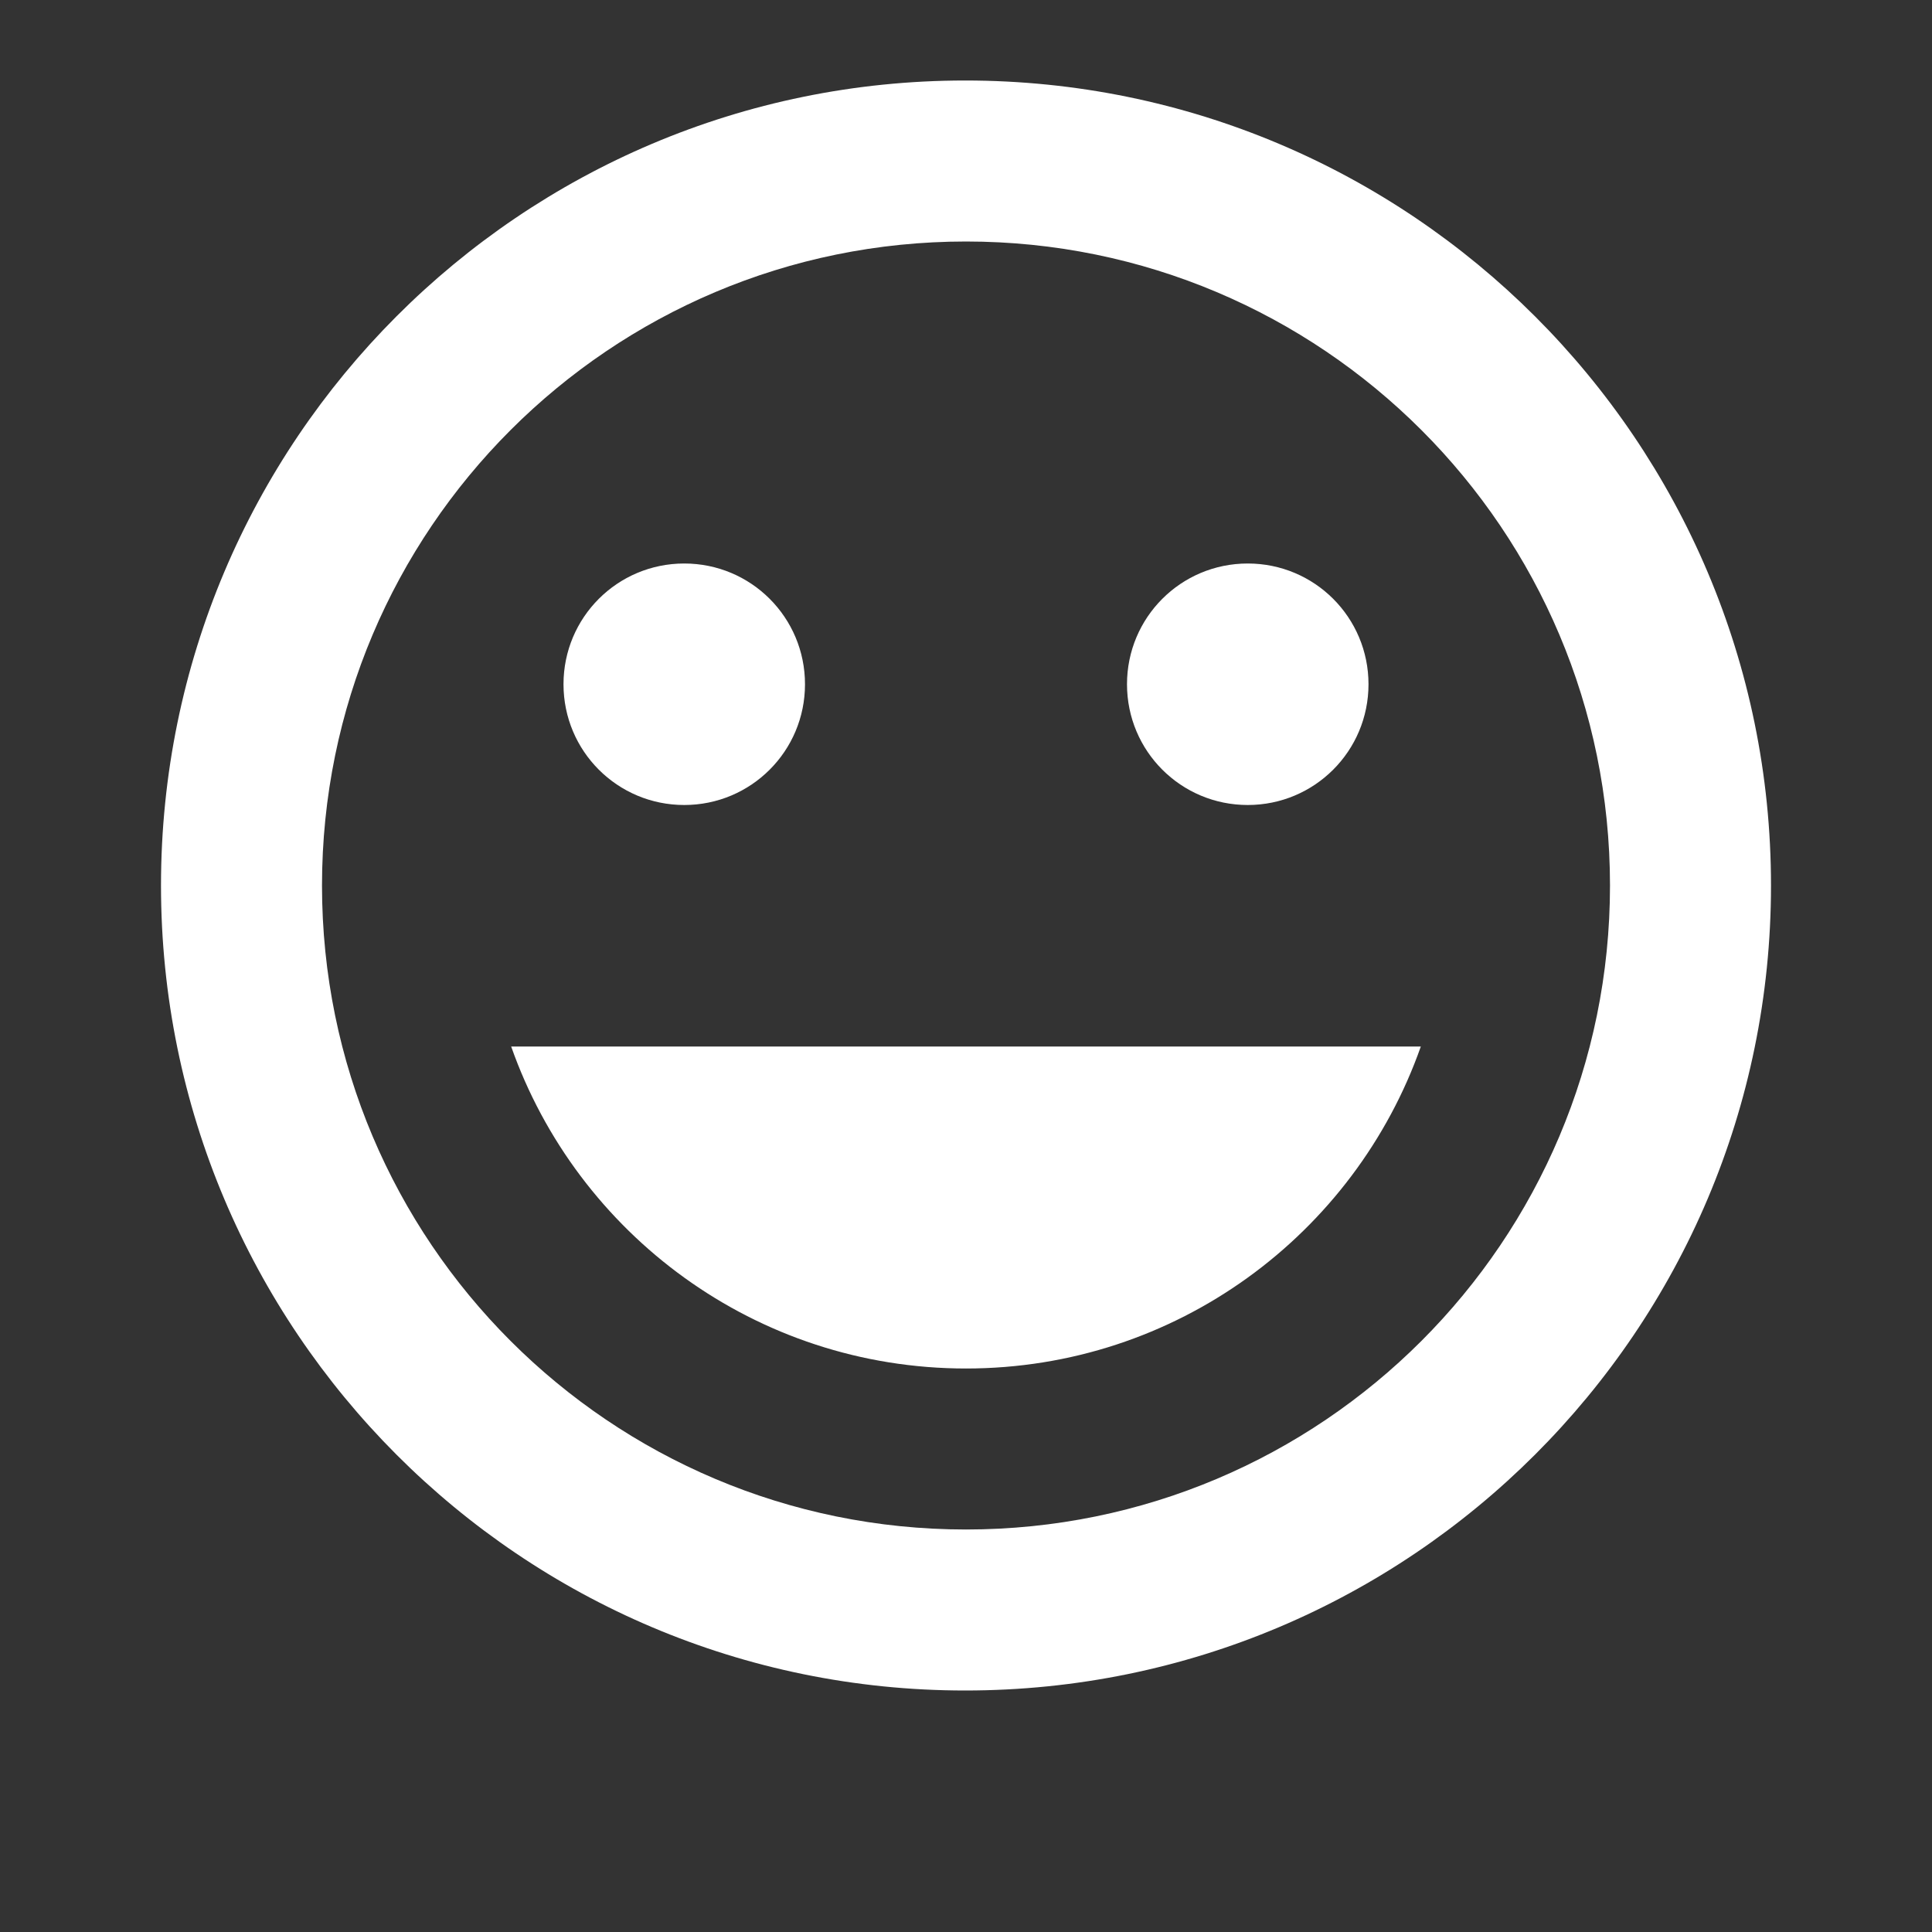 <svg xmlns="http://www.w3.org/2000/svg" width="24" height="24" fill="#fff" viewBox="0 0 24 24"><rect x="0" y="0" width="24" height="24" fill="#333333" stroke="none"/><path d="M15.5 10c.83 0 1.5-.67 1.5-1.5S16.33 7 15.5 7 14 7.67 14 8.5s.67 1.5 1.5 1.5zm-7 0c.83 0 1.5-.67 1.5-1.5S9.33 7 8.5 7 7 7.67 7 8.5 7.67 10 8.5 10zm3.5 7c2.61 0 4.83-1.67 5.65-4H6.35c.82 2.33 3.04 4 5.65 4zm-.01-16C6.47 1 2 5.48 2 11s4.47 10 9.99 10C17.52 21 22 16.52 22 11S17.52 1 11.99 1zM12 19c-4.42 0-8-3.58-8-8s3.58-8 8-8 8 3.58 8 8-3.58 8-8 8z"/></svg>